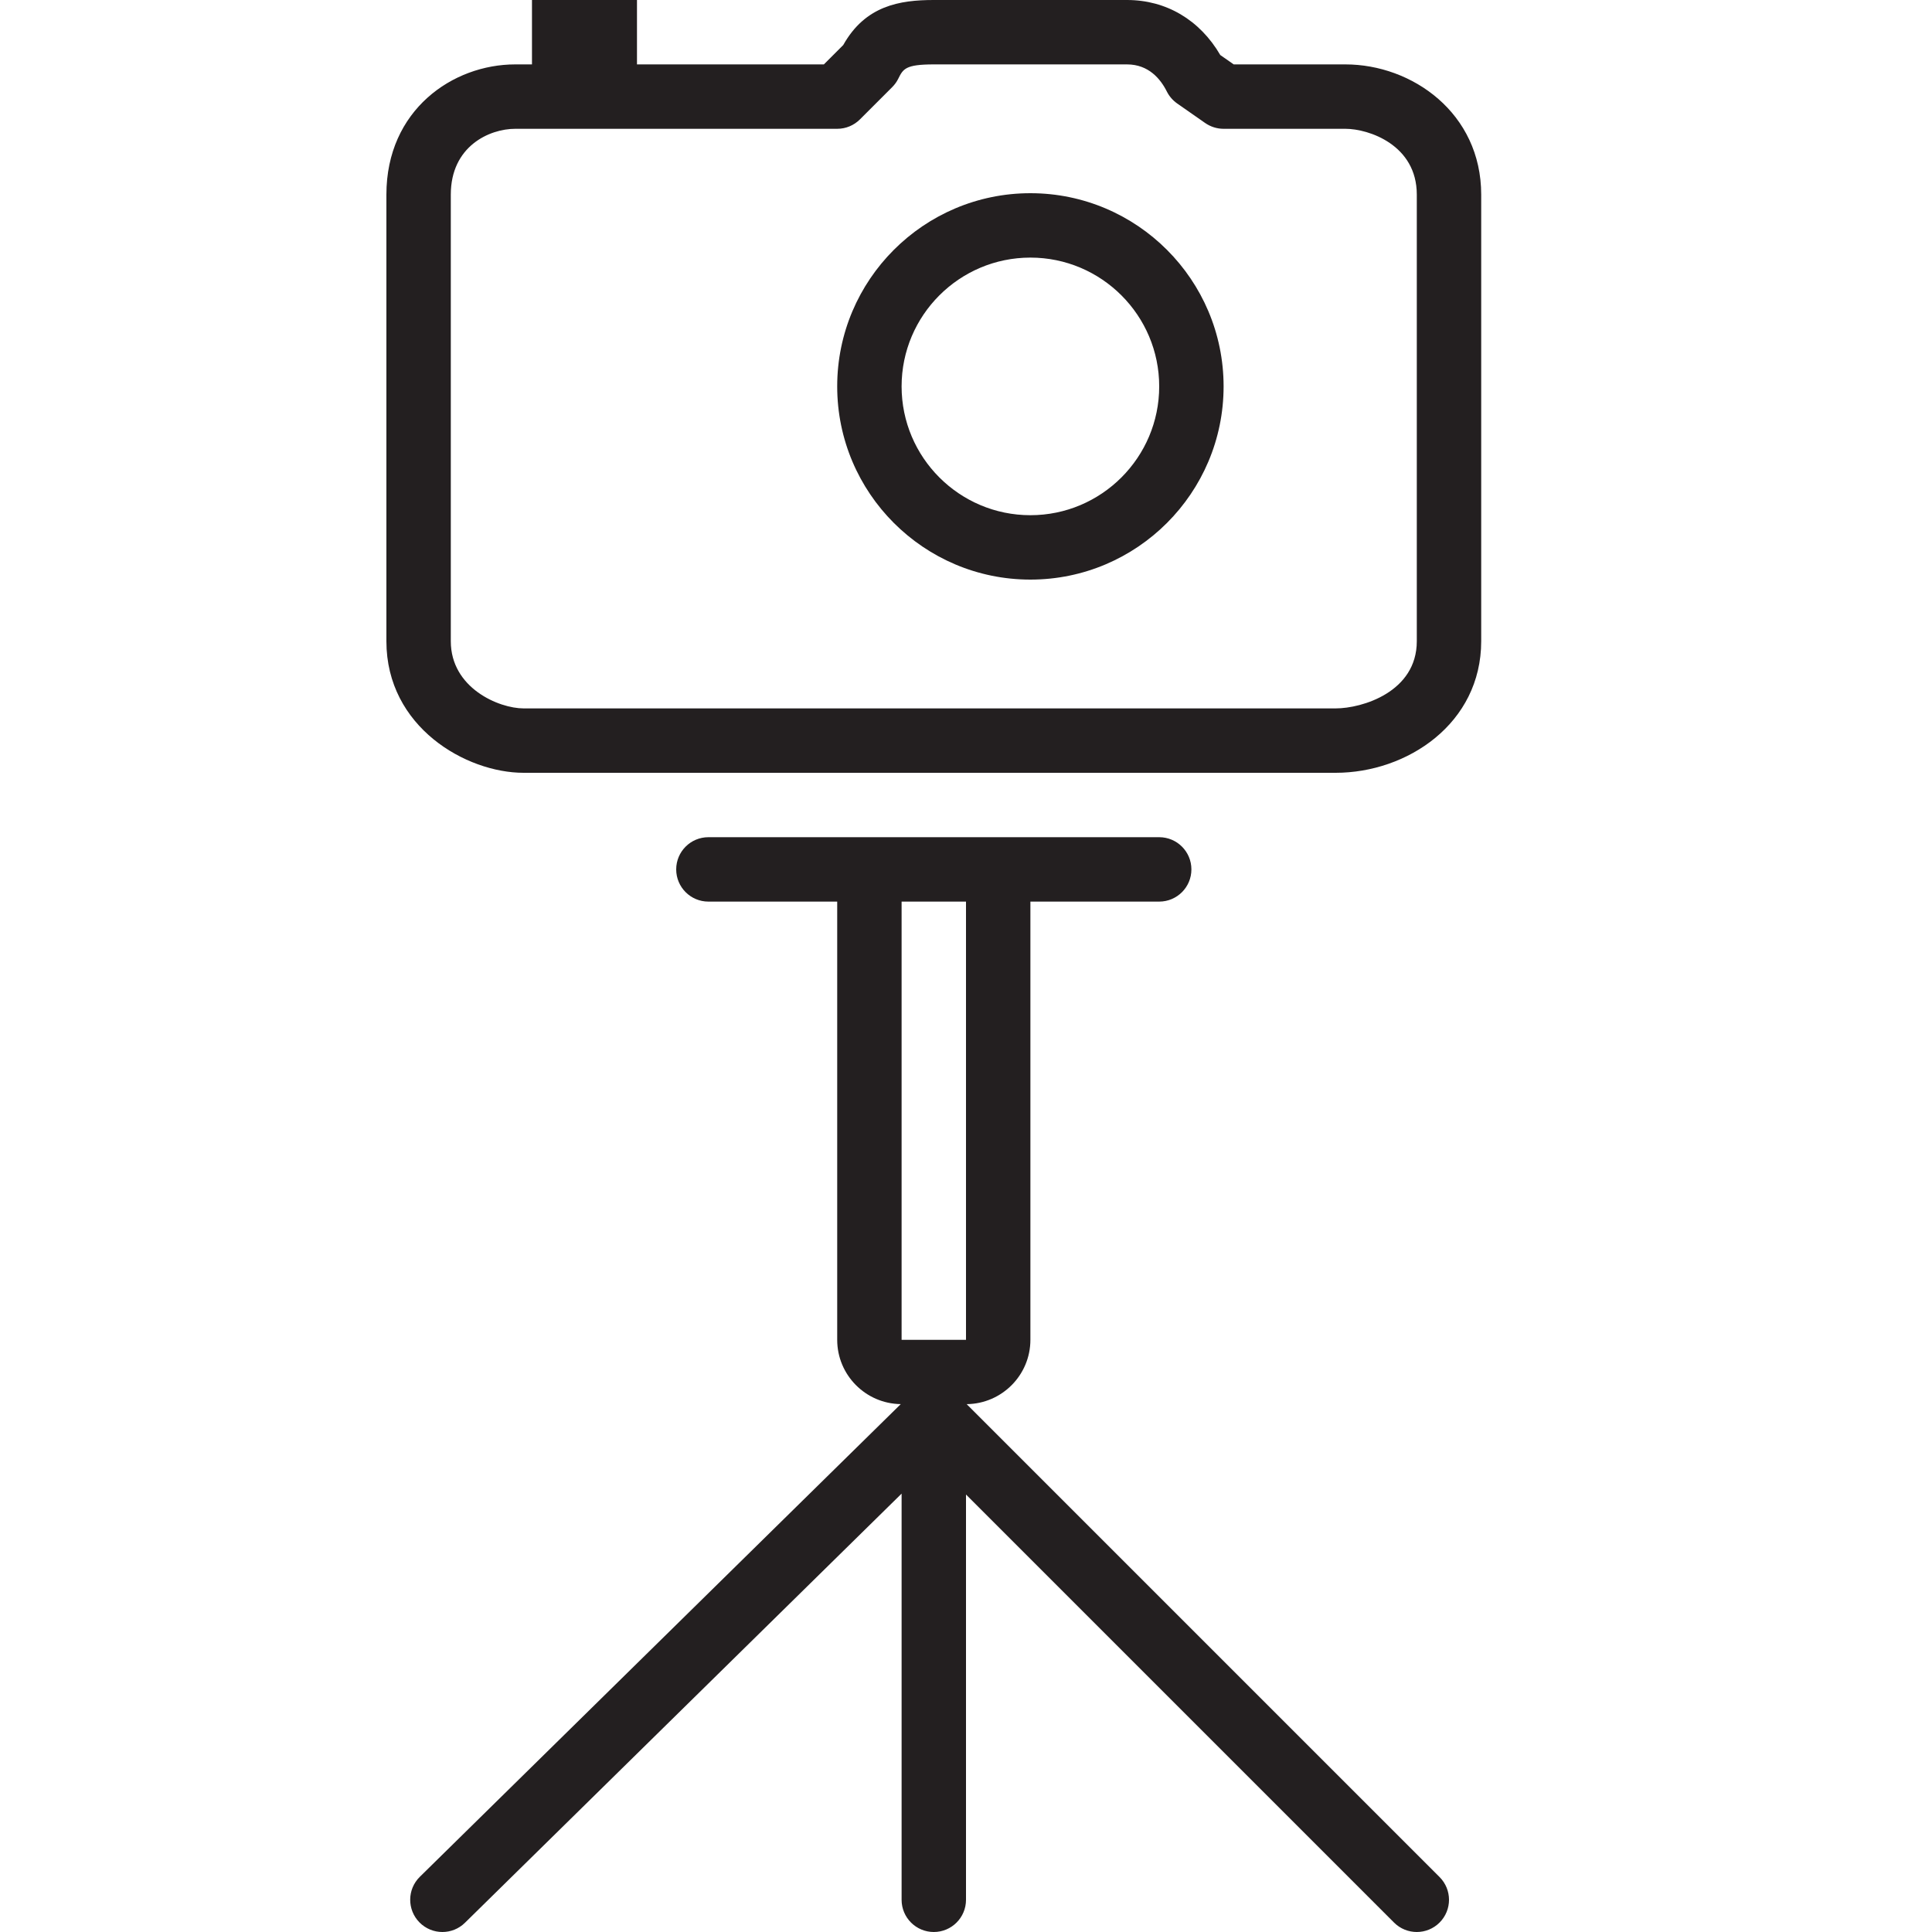<?xml version="1.0" encoding="utf-8"?>
<!-- Generator: Adobe Illustrator 17.0.0, SVG Export Plug-In . SVG Version: 6.00 Build 0)  -->
<!DOCTYPE svg PUBLIC "-//W3C//DTD SVG 1.1//EN" "http://www.w3.org/Graphics/SVG/1.1/DTD/svg11.dtd">
<svg version="1.1" id="Layer_1" xmlns="http://www.w3.org/2000/svg" xmlns:xlink="http://www.w3.org/1999/xlink" x="0px" y="0px"
	 width="60px" height="60px" viewBox="0 0 60 60" enable-background="new 0 0 60 60" xml:space="preserve">
<g>
	<path fill="#231F20" d="M29,60c0.553,0,1-0.448,1-1V46.414l13.293,13.293C43.488,59.902,43.744,60,44,60
		c0.256,0,0.512-0.098,0.707-0.293c0.391-0.391,0.391-1.023,0-1.414L30.021,43.607C31.114,43.595,32,42.705,32,41.609V28h4
		c0.553,0,1-0.448,1-1c0-0.552-0.447-1-1-1H22c-0.553,0-1,0.448-1,1c0,0.552,0.447,1,1,1h4v13.609c0,1.094,0.884,1.983,1.974,1.997
		l-14.936,14.68c-0.394,0.387-0.399,1.021-0.012,1.415C13.222,59.9,13.48,60,13.739,60c0.253,0,0.506-0.095,0.701-0.287L28,46.386
		V59C28,59.552,28.447,60,29,60z M30,28v13.609h-2V28H30z"/>
	<path fill="#231F20" d="M16.261,24h25.218C43.701,24,46,22.471,46,19.913V6.044C46,3.512,43.856,2,41.783,2h-3.469l-0.417-0.291
		C37.261,0.619,36.218,0,35,0h-6c-1.058,0-2.126,0.174-2.812,1.398L25.586,2h-5.804V0h-3.261v2H16c-1.94,0-4,1.417-4,4.044v13.87
		C12,22.58,14.475,24,16.261,24z M14,6.044C14,4.544,15.196,4,16,4h10c0.266,0,0.519-0.105,0.707-0.293l1-1
		c0.076-0.076,0.14-0.163,0.188-0.26C28.048,2.14,28.118,2,29,2h6c0.675,0,1.045,0.458,1.237,0.842
		c0.075,0.149,0.186,0.277,0.322,0.372l0.868,0.606C37.596,3.937,37.795,4,38,4h3.783C42.507,4,44,4.5,44,6.044v13.87
		C44,21.49,42.301,22,41.479,22H16.261C15.497,22,14,21.37,14,19.913V6.044z"/>
	<path fill="#231F20" d="M32,18c3.309,0,6-2.691,6-6s-2.691-6-6-6s-6,2.691-6,6S28.691,18,32,18z M32,8c2.206,0,4,1.794,4,4
		c0,2.206-1.794,4-4,4s-4-1.794-4-4C28,9.794,29.794,8,32,8z"/>
</g>
</svg>
